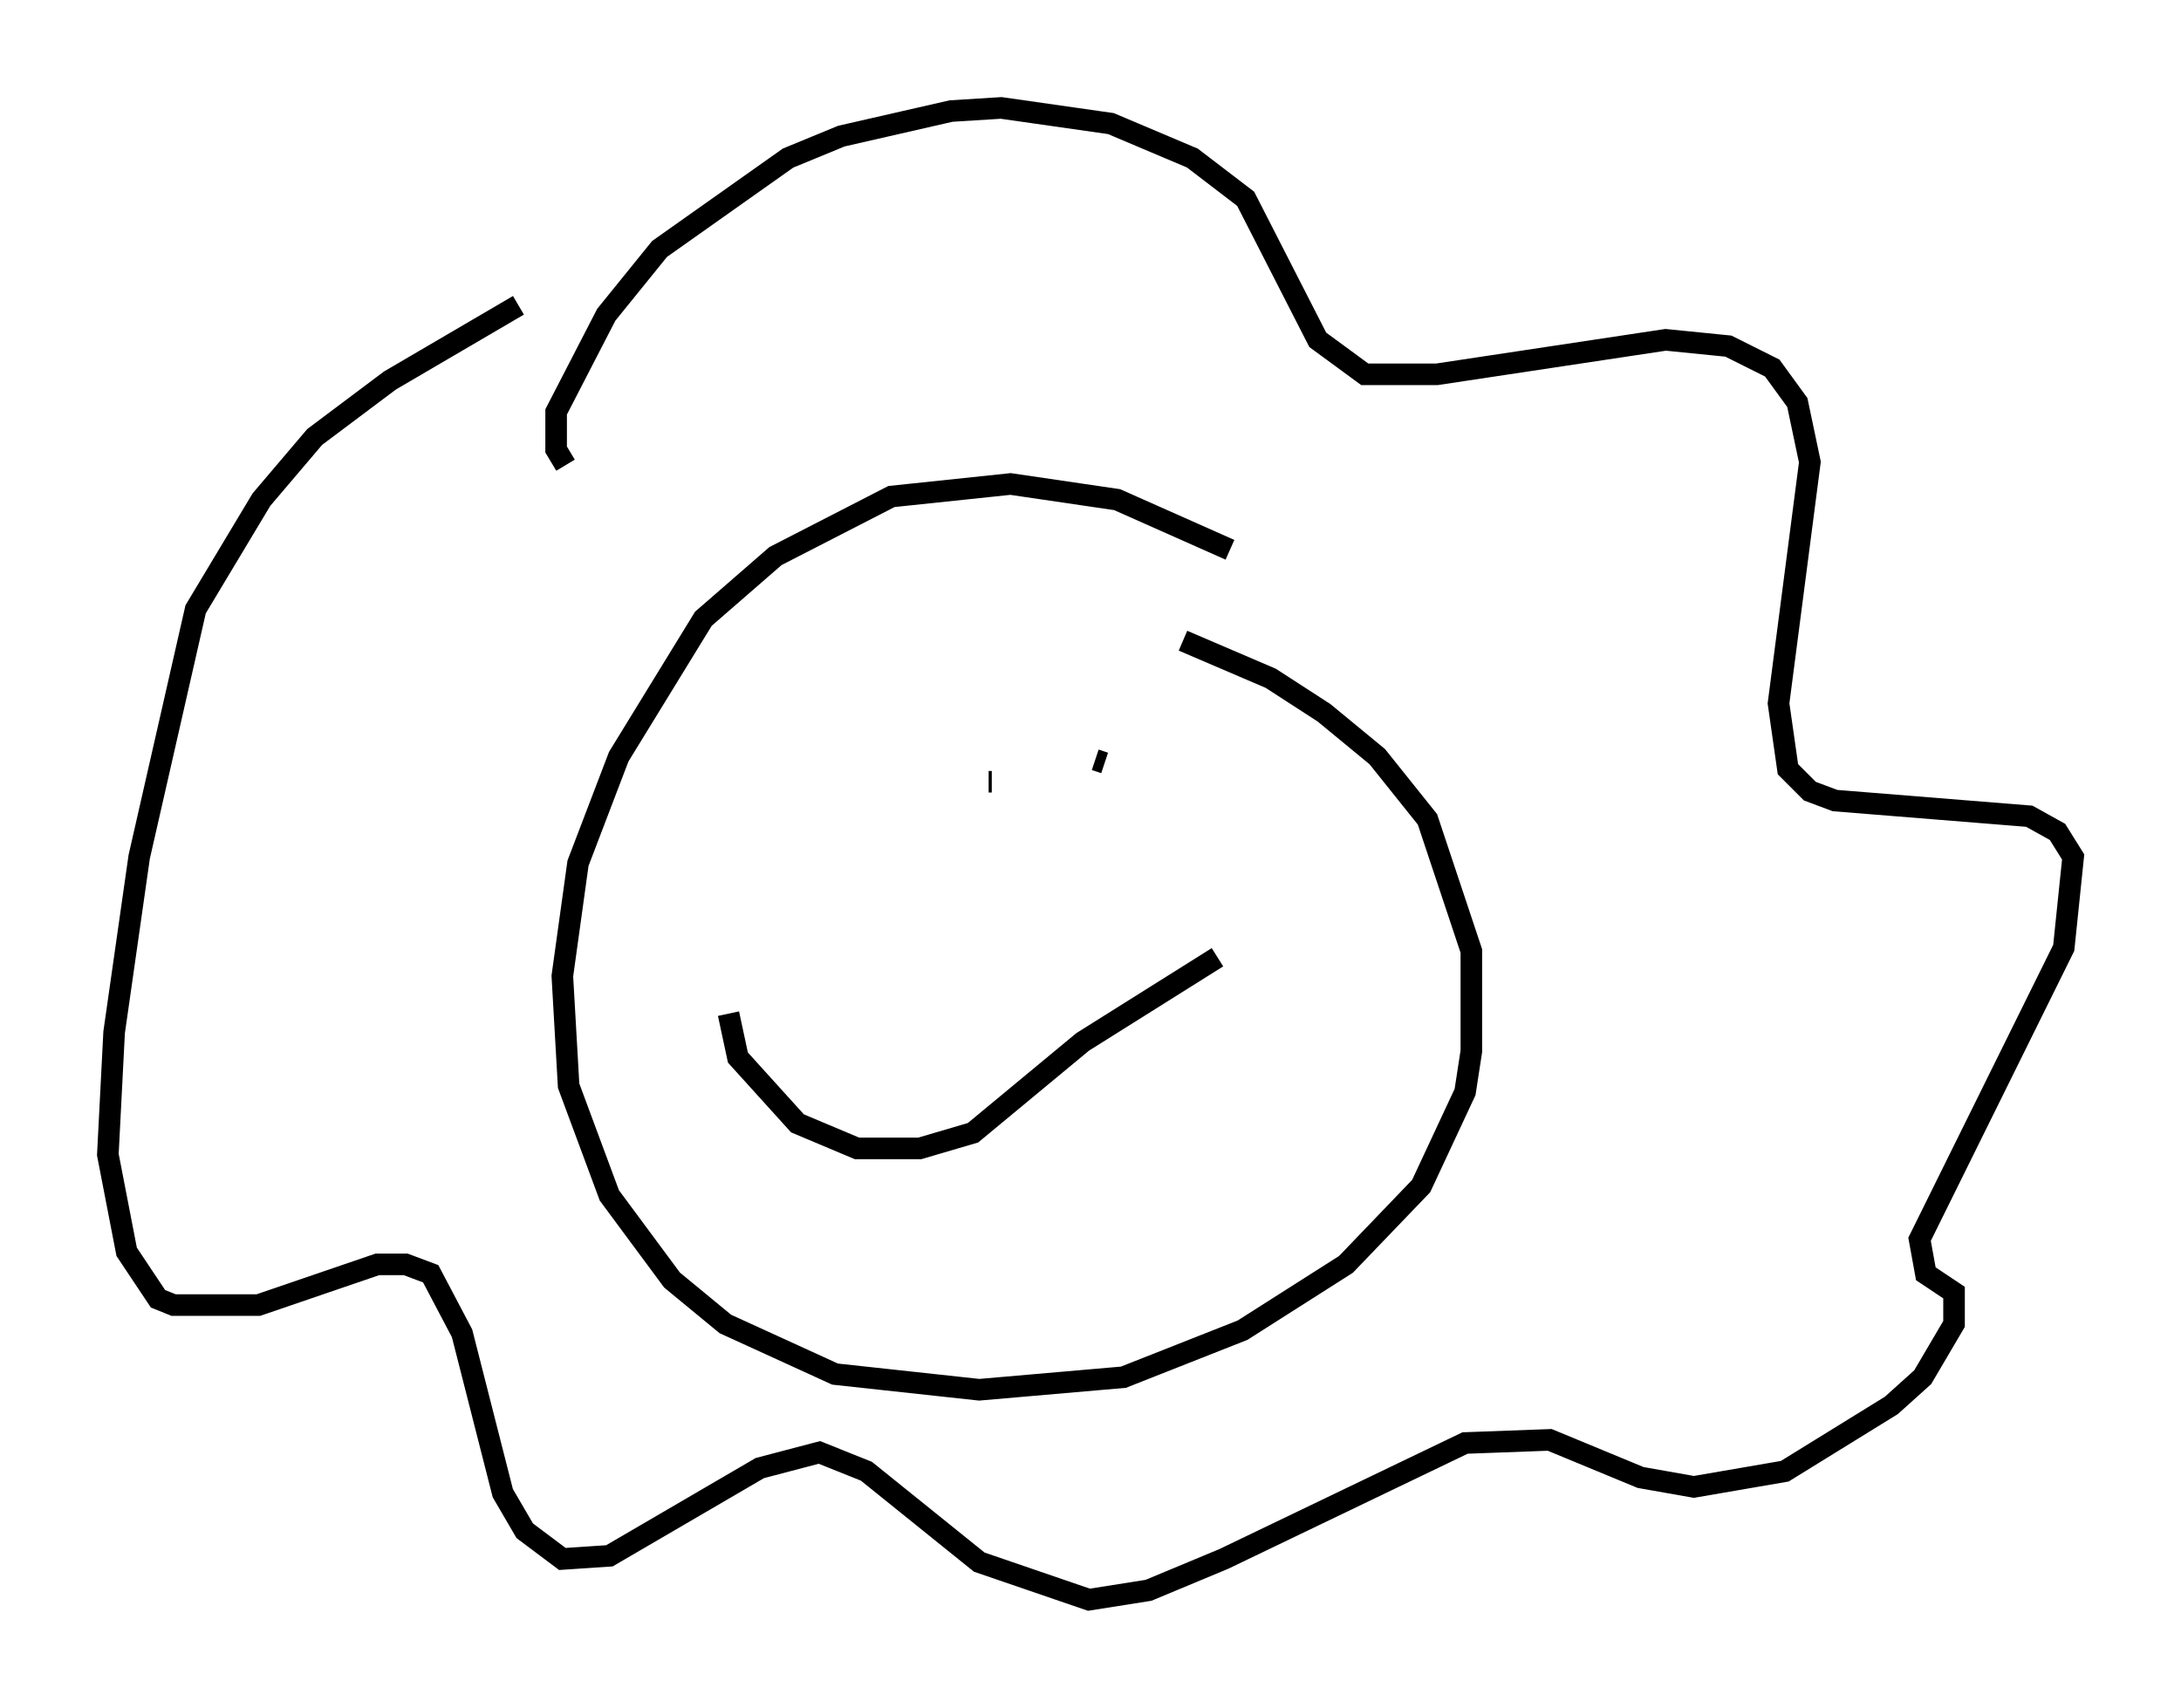 <?xml version="1.0" encoding="utf-8" ?>
<svg baseProfile="full" height="79.14" version="1.1" width="101.072" xmlns="http://www.w3.org/2000/svg" xmlns:ev="http://www.w3.org/2001/xml-events" xmlns:xlink="http://www.w3.org/1999/xlink"><defs /><rect fill="white" height="79.14" width="101.072" x="0" y="0" /><path d="M60.195, 28.531 m-3.196, -3.05 l-5.229, -2.324 -4.939, -0.726 l-5.52, 0.581 -5.374, 2.76 l-3.341, 2.905 -3.922, 6.391 l-1.888, 4.939 -0.726, 5.229 l0.291, 5.084 1.888, 5.084 l2.905, 3.922 2.469, 2.034 l5.084, 2.324 6.682, 0.726 l6.682, -0.581 5.52, -2.179 l4.793, -3.05 3.486, -3.631 l2.034, -4.358 0.291, -1.888 l0.0, -4.648 -2.034, -6.101 l-2.324, -2.905 -2.469, -2.034 l-2.469, -1.598 -4.067, -1.743 m-9.006, 6.536 l0.145, 0.0 m8.86, -0.581 l0.0, 0.0 m-21.061, 11.33 l0.436, 2.034 2.76, 3.05 l2.76, 1.162 2.905, 0.0 l2.469, -0.726 5.084, -4.212 l6.246, -3.922 m-5.665, -9.151 l0.436, 0.145 m-24.983, -13.799 l-0.436, -0.726 0.0, -1.743 l2.324, -4.503 2.469, -3.05 l5.955, -4.212 2.469, -1.017 l5.084, -1.162 2.324, -0.145 l5.084, 0.726 3.777, 1.598 l2.469, 1.888 3.341, 6.536 l2.179, 1.598 3.341, 0.0 l10.603, -1.598 2.905, 0.291 l2.034, 1.017 1.162, 1.598 l0.581, 2.76 -1.453, 11.184 l0.436, 3.05 1.017, 1.017 l1.162, 0.436 9.006, 0.726 l1.307, 0.726 0.726, 1.162 l-0.436, 4.212 -6.682, 13.508 l0.291, 1.598 1.307, 0.872 l0.0, 1.453 -1.453, 2.469 l-1.453, 1.307 -4.939, 3.05 l-4.212, 0.726 -2.469, -0.436 l-4.212, -1.743 -3.922, 0.145 l-11.184, 5.374 -3.486, 1.453 l-2.76, 0.436 -5.084, -1.743 l-5.229, -4.212 -2.179, -0.872 l-2.76, 0.726 -6.972, 4.067 l-2.179, 0.145 -1.743, -1.307 l-1.017, -1.743 -1.888, -7.408 l-1.453, -2.76 -1.162, -0.436 l-1.307, 0.0 -5.52, 1.888 l-3.922, 0.0 -0.726, -0.291 l-1.453, -2.179 -0.872, -4.503 l0.291, -5.665 1.162, -8.134 l2.615, -11.475 3.05, -5.084 l2.469, -2.905 3.486, -2.615 l5.955, -3.486 " fill="none" stroke="black" stroke-width="1" /></svg>